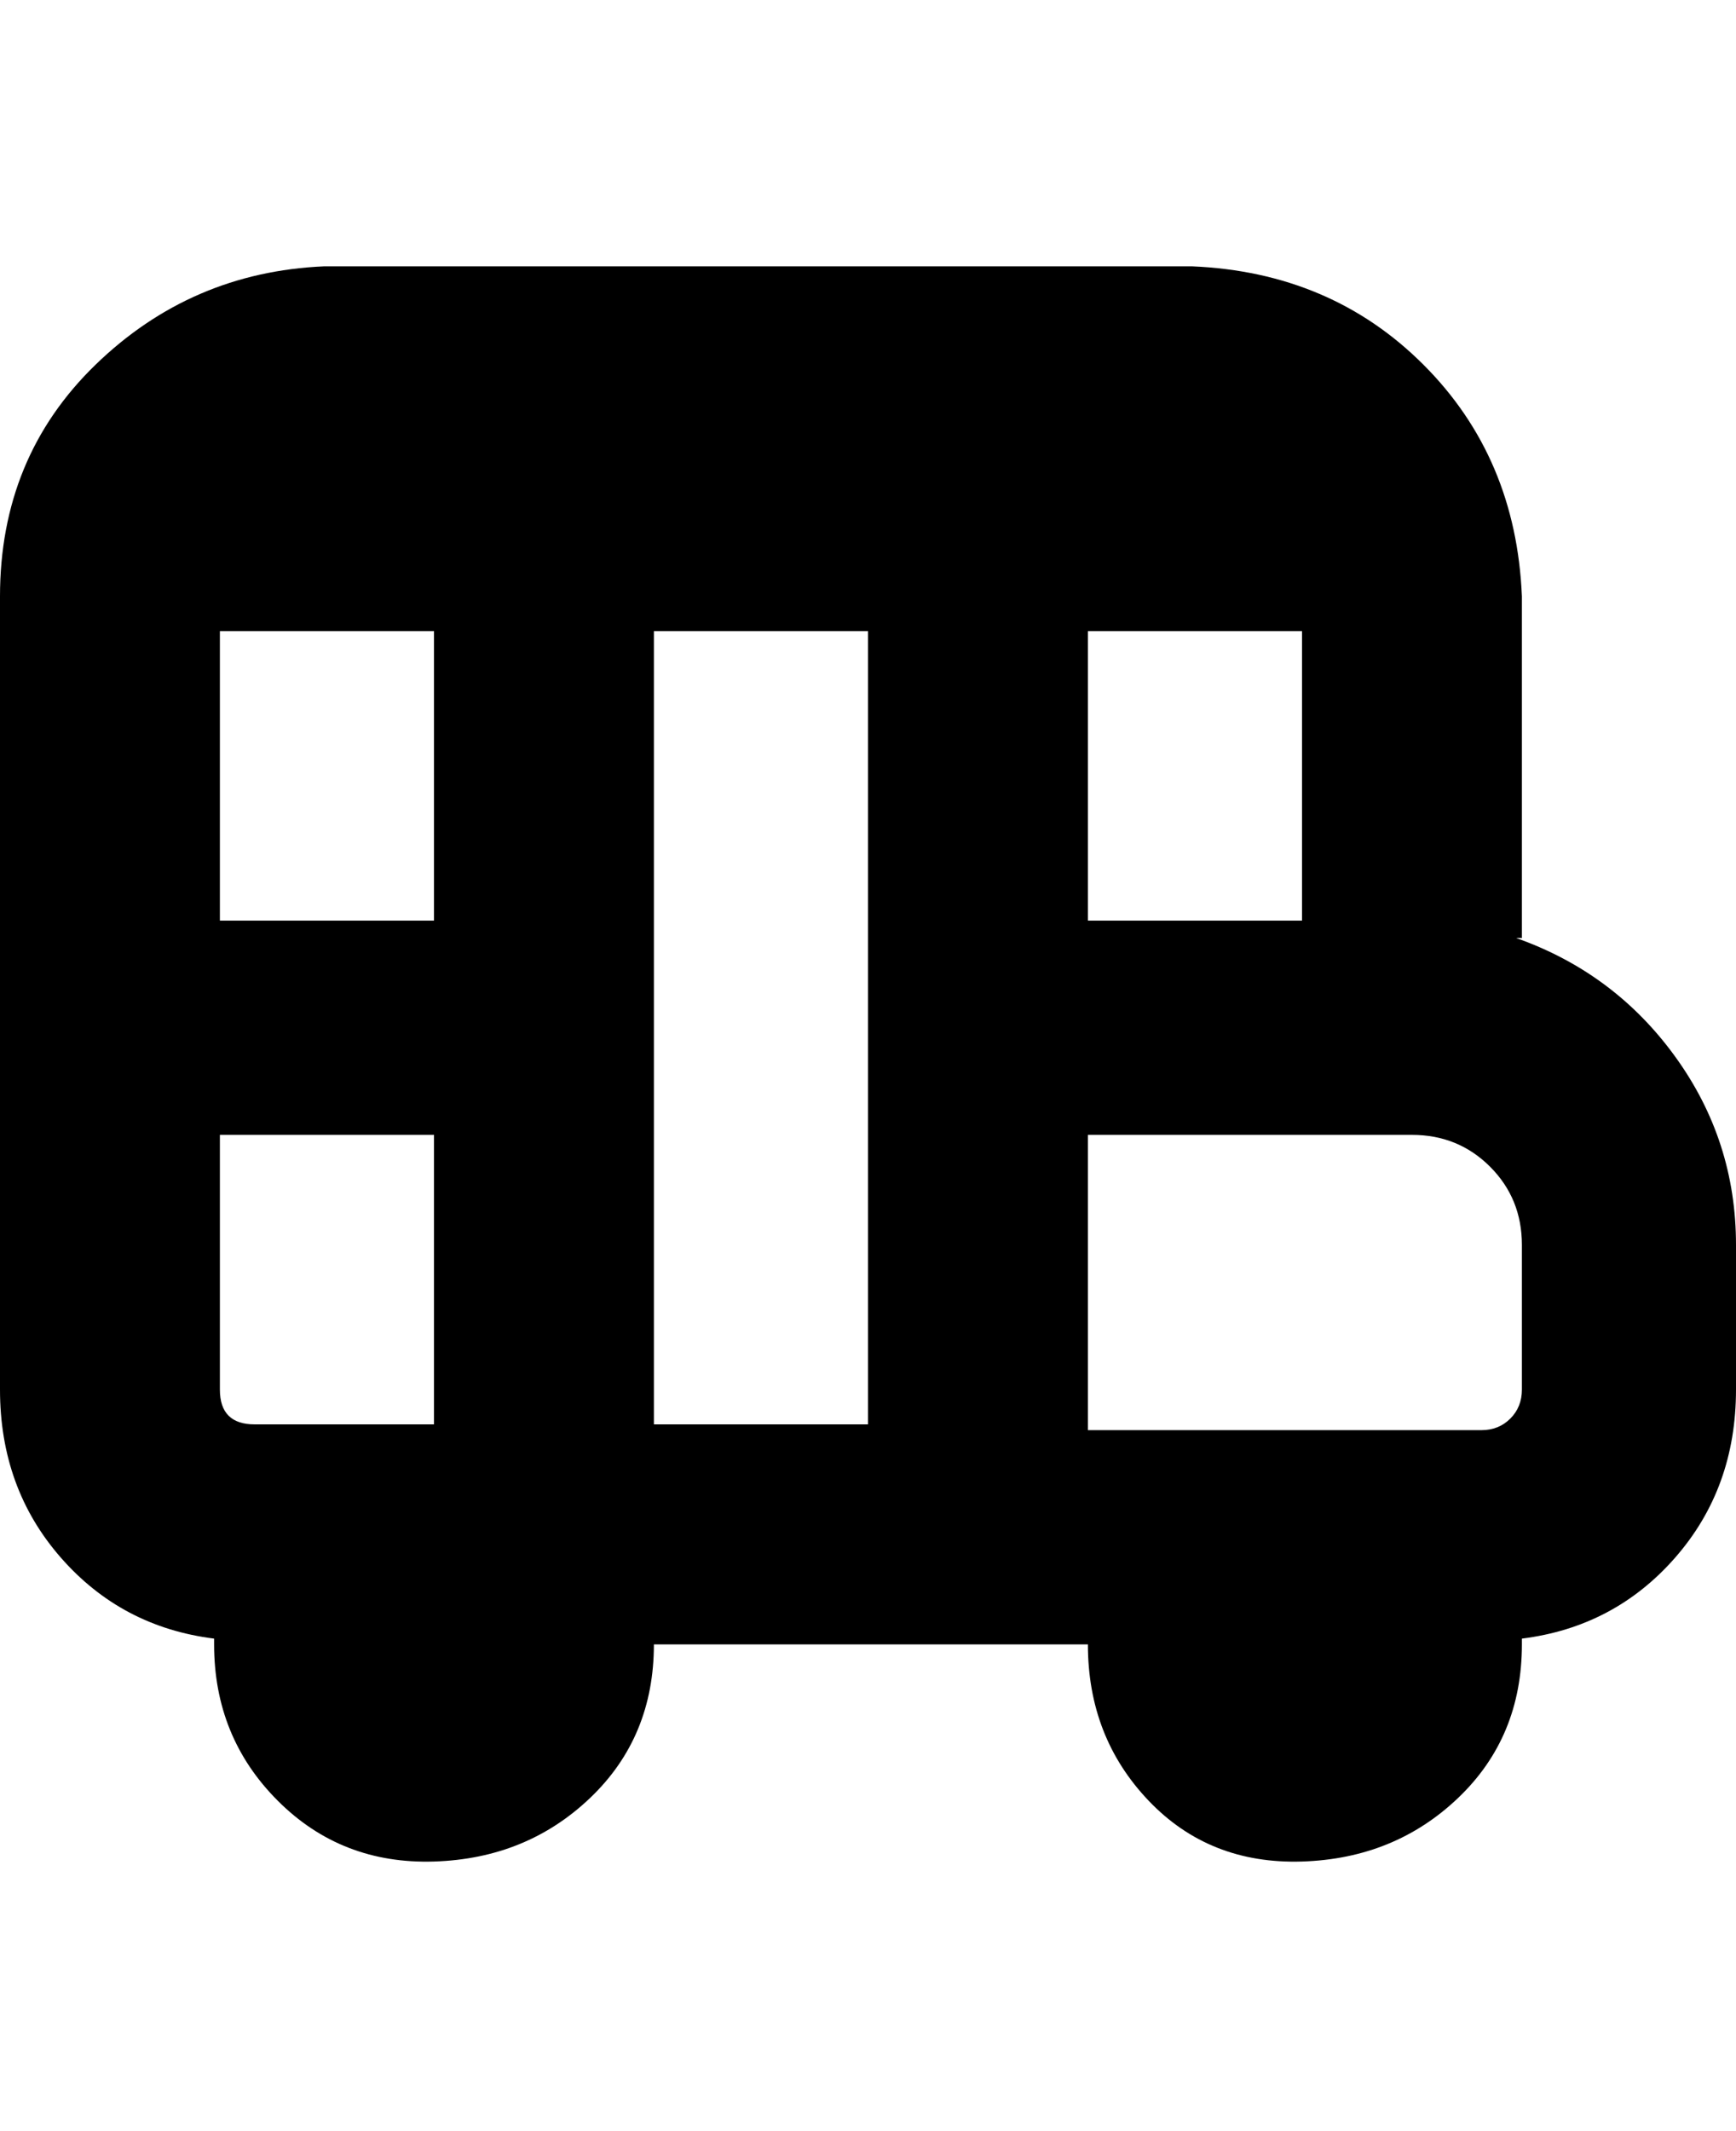 <svg viewBox="0 0 300 368" xmlns="http://www.w3.org/2000/svg"><path d="M263 162v-59q-1-24-17-40t-40-17H56q-23 1-39.5 17T0 103v137q0 17 10.5 29T37 283v1q0 16 11 27t27 10.5q16-.5 27-11t11-26.5h75q0 16 10.5 27t26.5 10.5q16-.5 27-11t11-26.5v-1q16-2 26.5-14t10.5-29v-25q0-18-10.5-32.5T262 162h1zM38 109h37v50H38v-50zm75 0h37v137h-37V109zm75 0h37v50h-37v-50zM38 196h37v50H44q-3 0-4.5-1.5T38 240v-44zm225 44q0 3-2 5t-5 2h-68v-51h56q8 0 13.5 5.5T263 215v25z"/></svg>